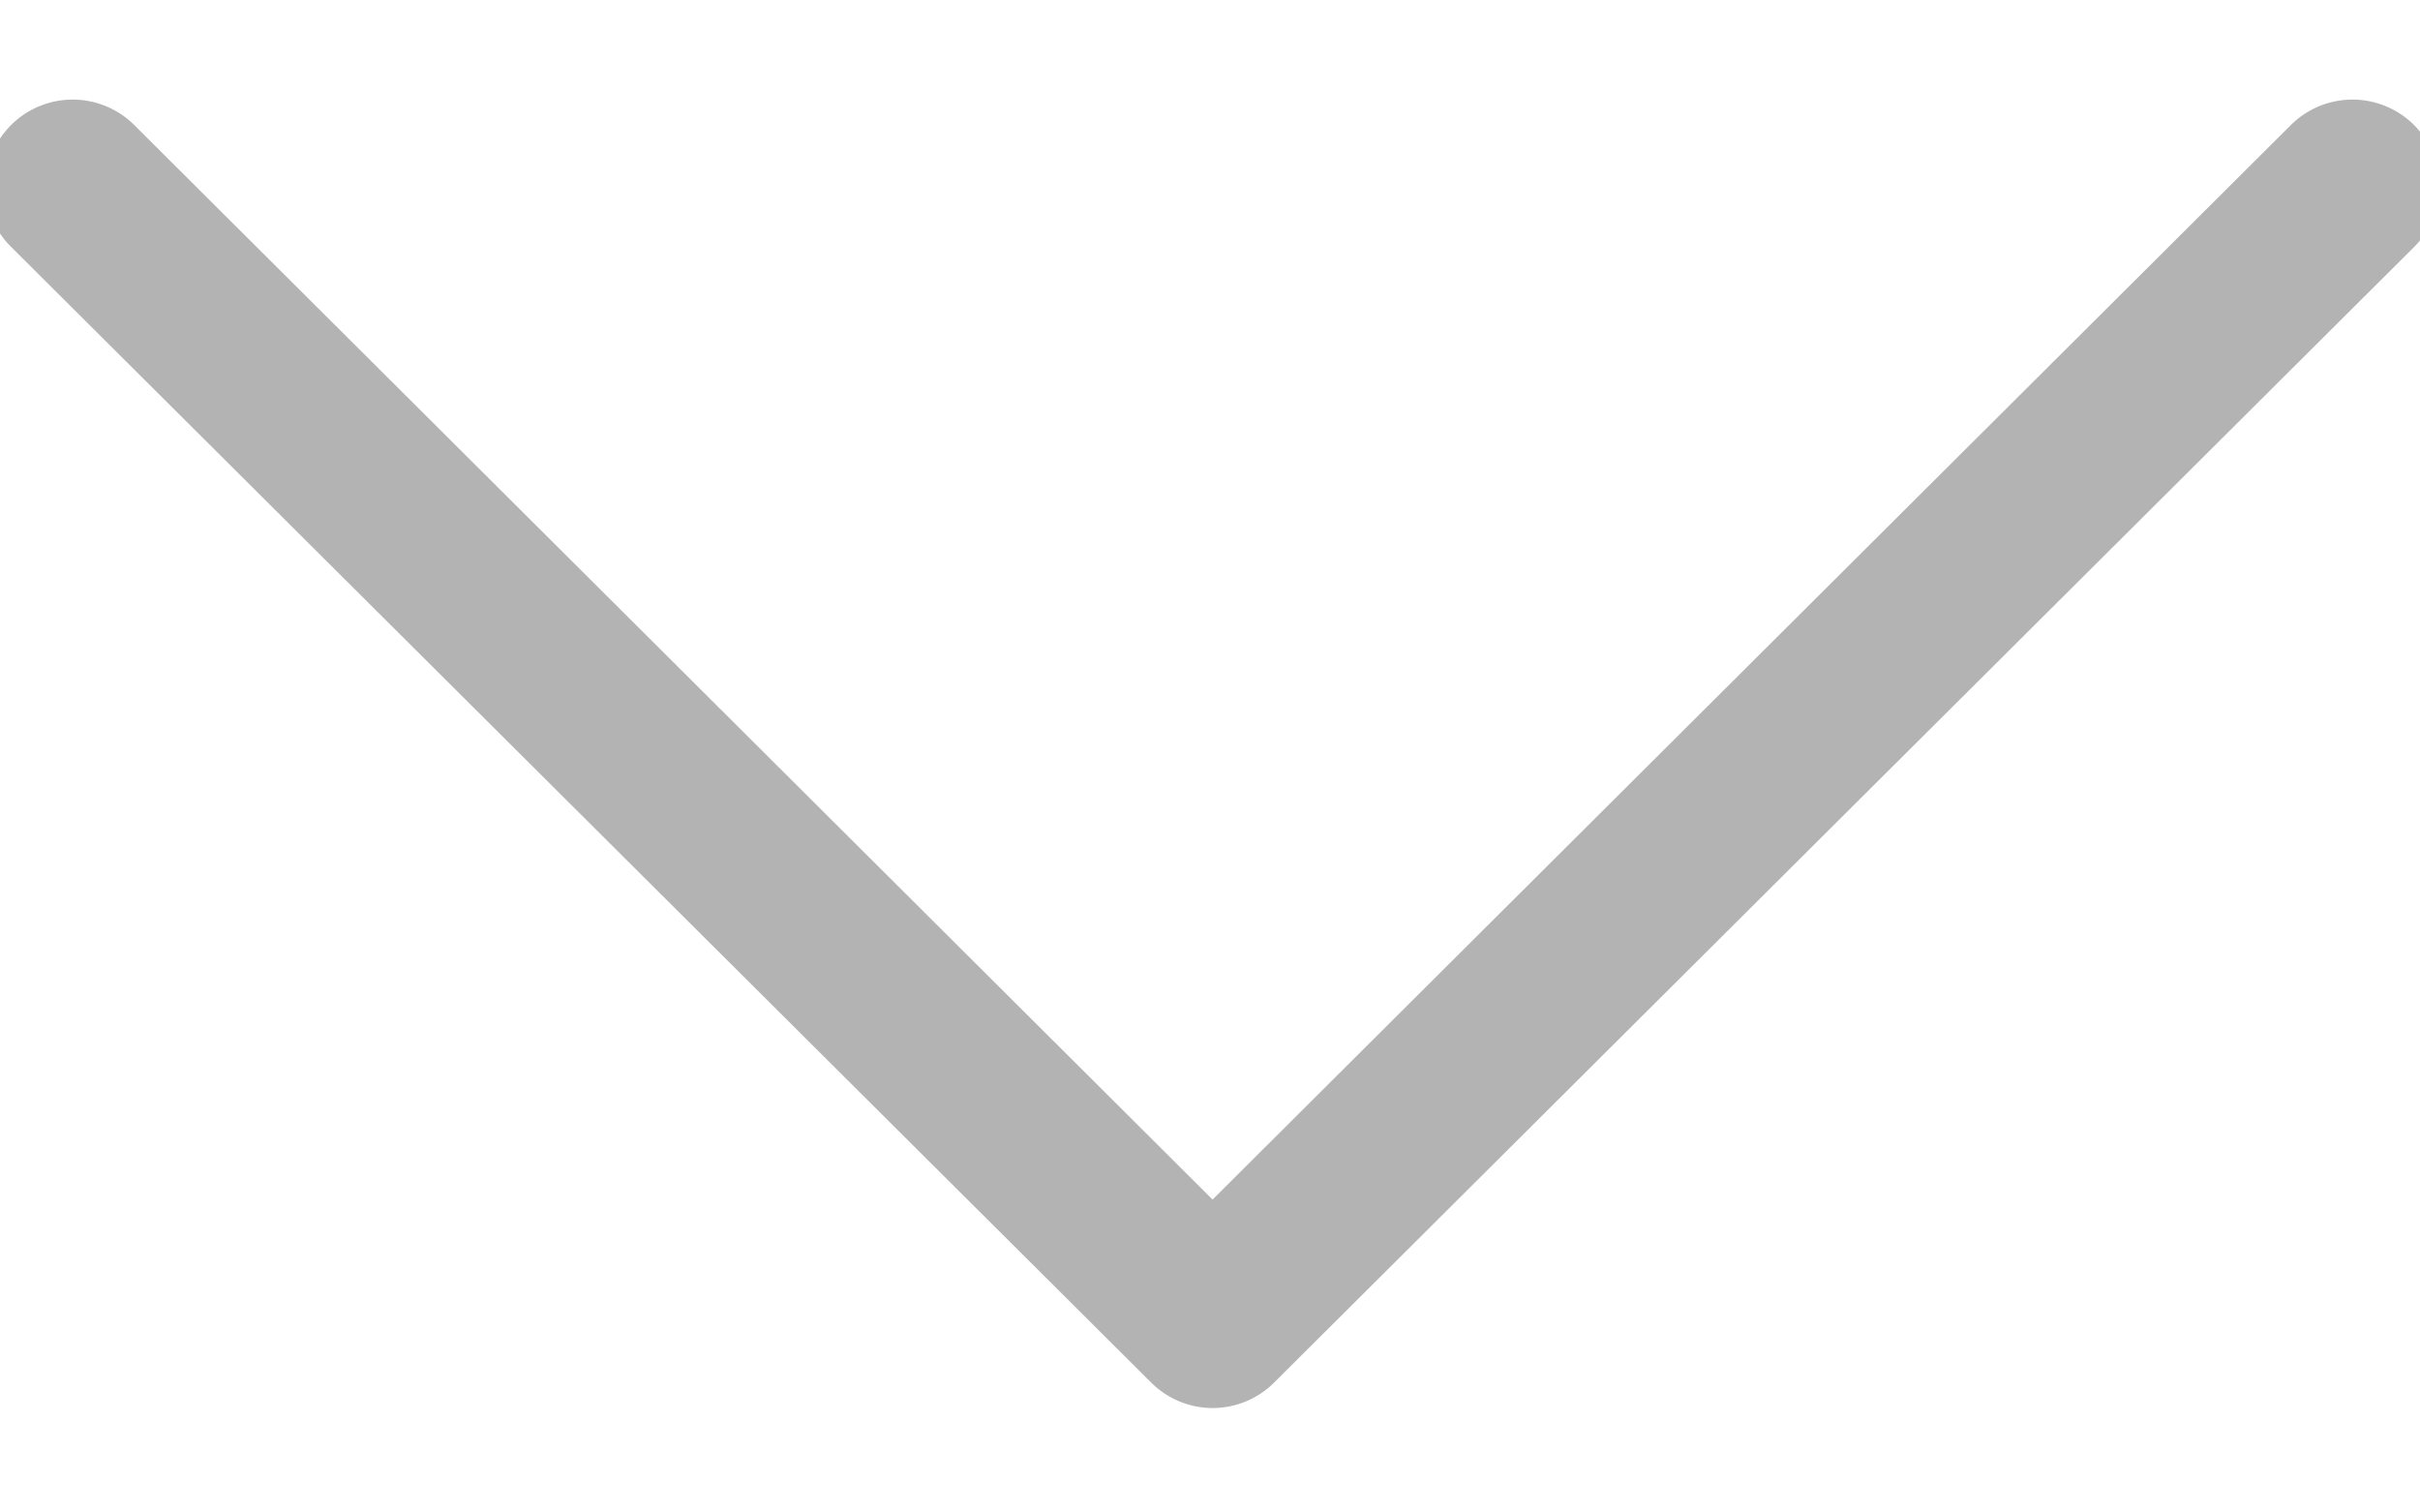 <svg xmlns="http://www.w3.org/2000/svg" width="16" height="10" viewBox="0 0 16 10"><g><g opacity=".3"><path d="M.075 1.634a.559.559 0 0 1-.168-.404c0-.154.056-.293.168-.405a.577.577 0 0 1 .811 0l7.131 7.106L15.148.825a.577.577 0 0 1 .811 0 .571.571 0 0 1 0 .81L8.423 9.142a.575.575 0 0 1-.811 0z"/></g></g></svg>